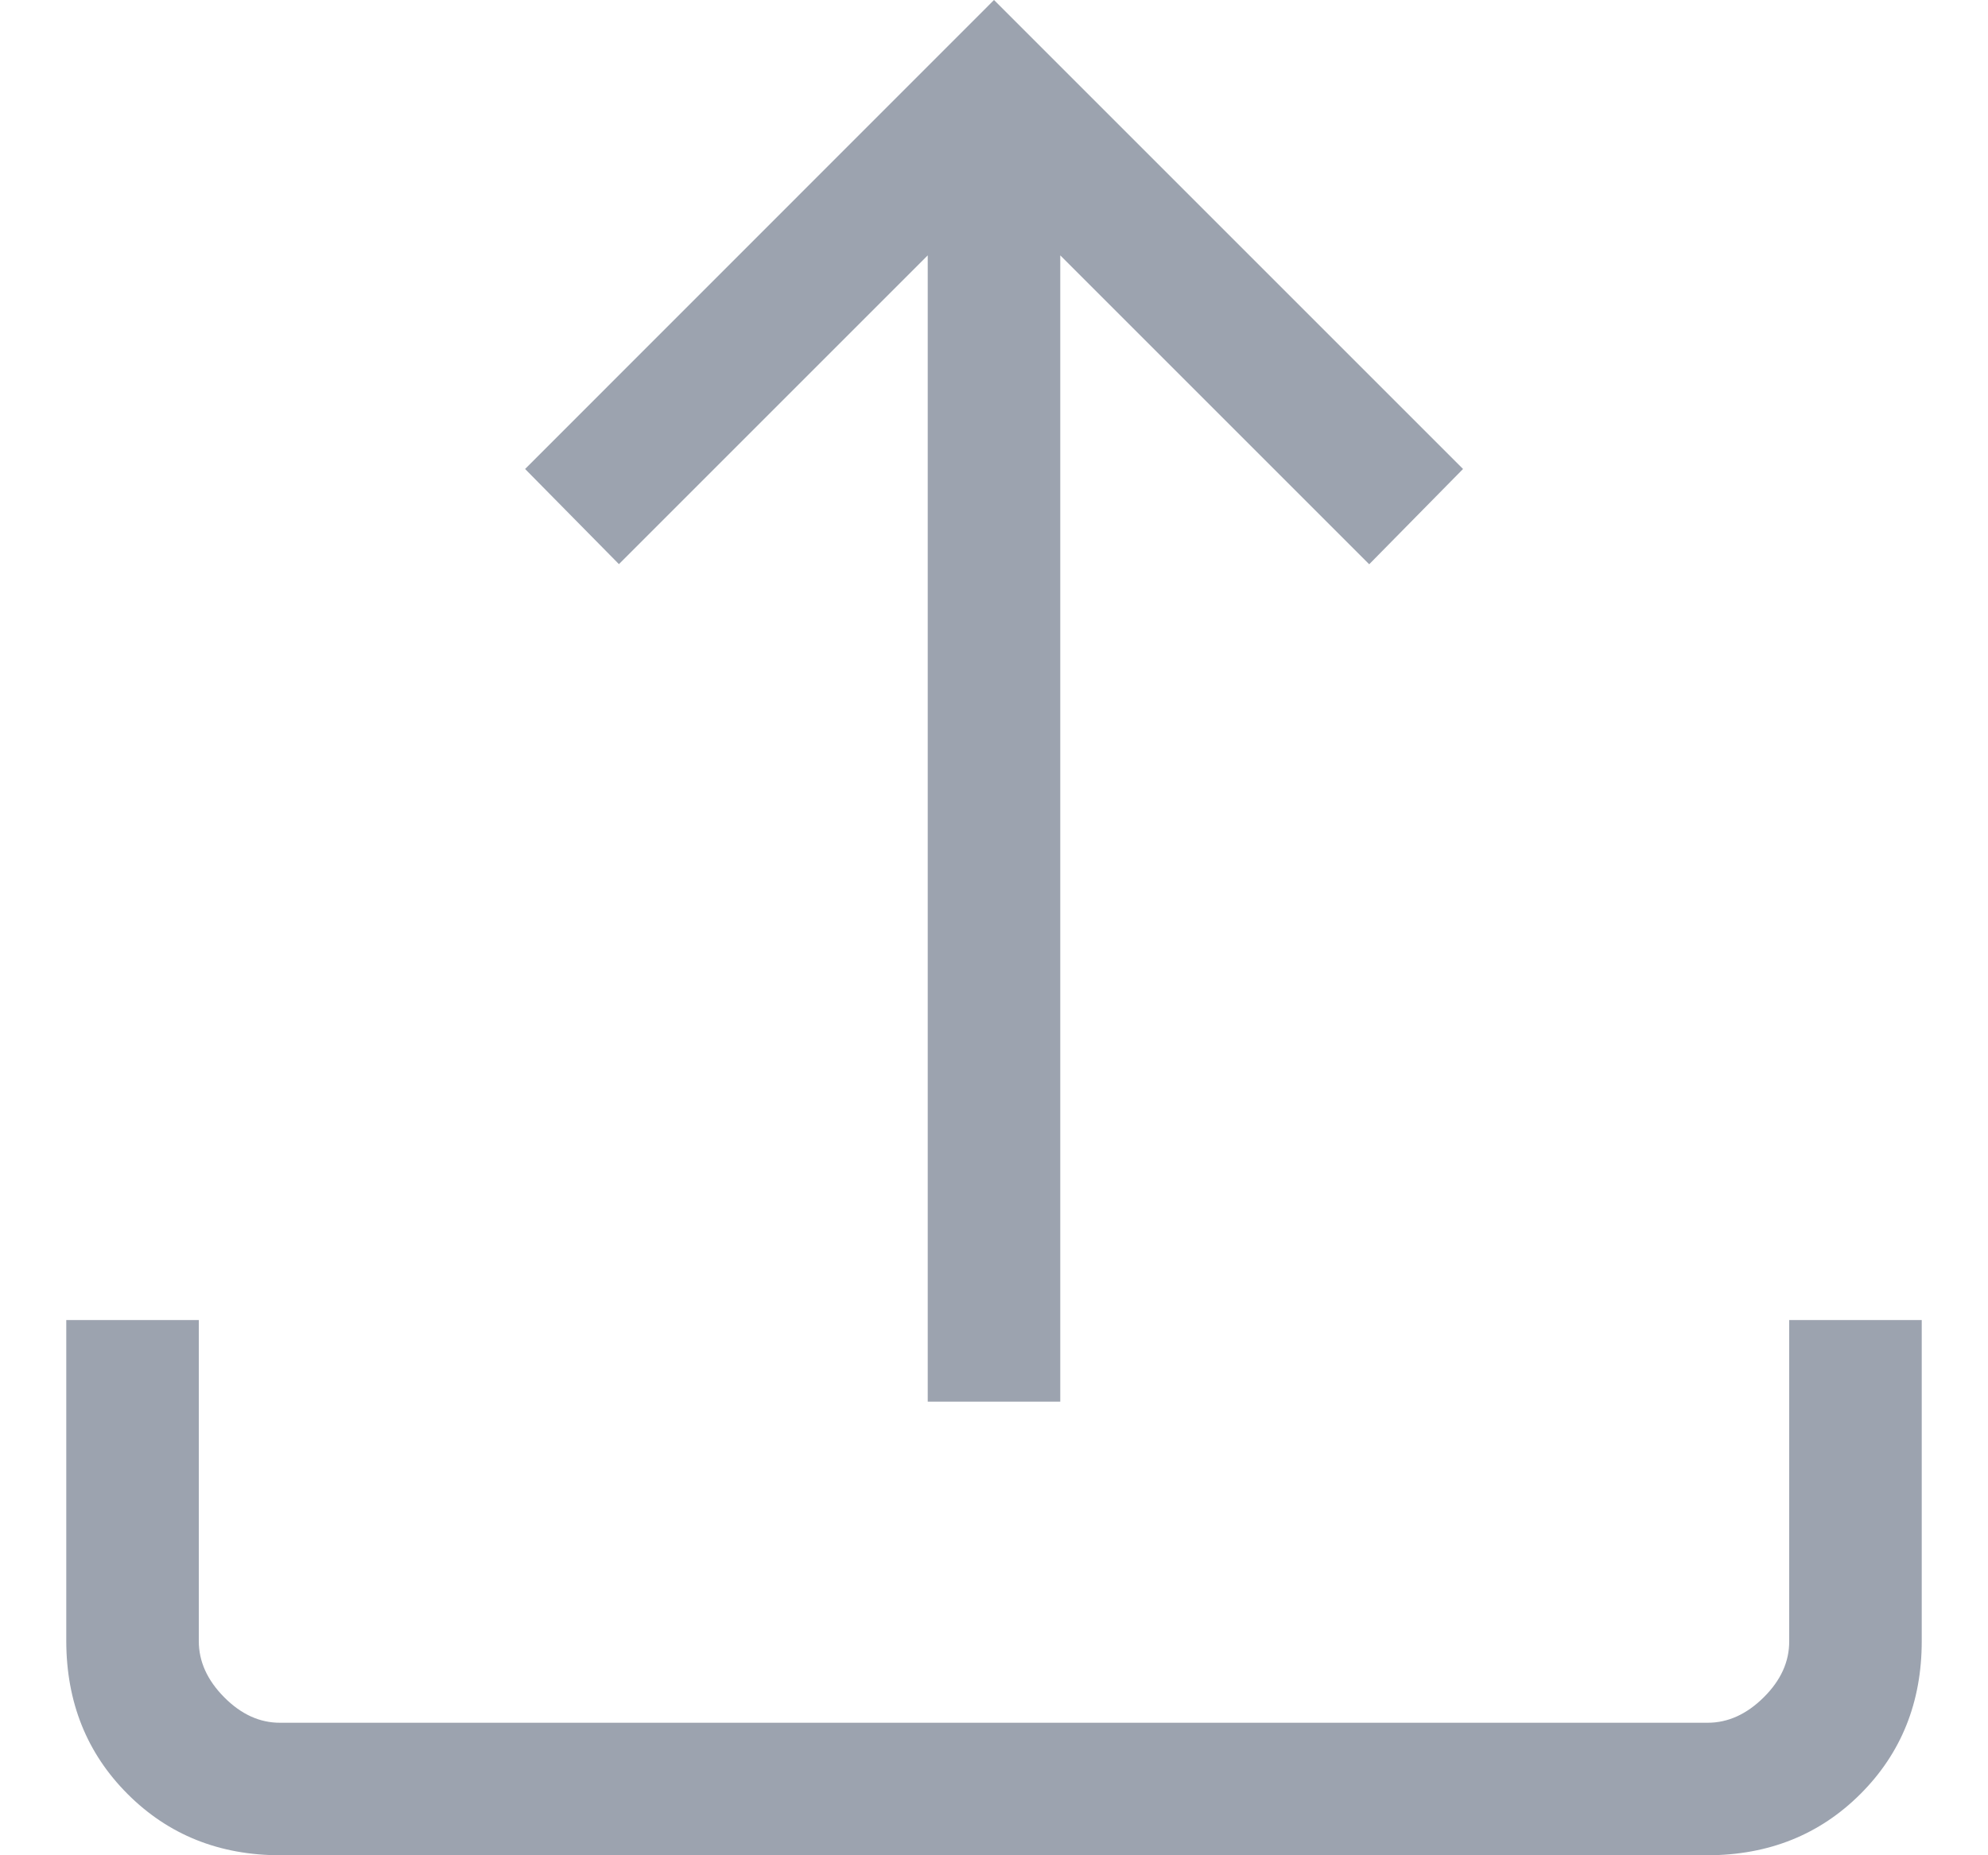 <svg width="15" height="14" viewBox="0 0 15 14" fill="none" xmlns="http://www.w3.org/2000/svg">
<path d="M7 10.577V1.927L4.67 4.257L3.962 3.539L7.5 0L11.039 3.539L10.331 4.258L8 1.927V10.577H7ZM2.116 14C1.655 14 1.271 13.846 0.963 13.538C0.655 13.23 0.501 12.845 0.5 12.384V9.961H1.5V12.384C1.5 12.538 1.564 12.679 1.692 12.808C1.82 12.937 1.961 13.001 2.115 13H12.885C13.038 13 13.179 12.936 13.308 12.808C13.437 12.68 13.501 12.539 13.5 12.384V9.961H14.5V12.384C14.5 12.845 14.346 13.229 14.038 13.537C13.73 13.845 13.345 13.999 12.884 14H2.116Z" fill="#9CA3AF"/>
</svg>
